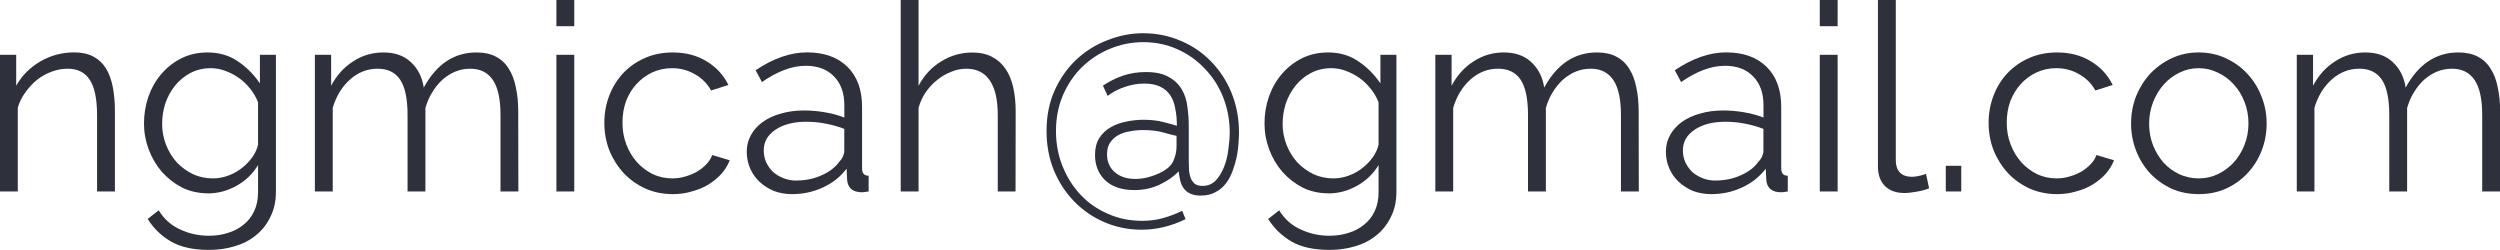 <?xml version="1.0" encoding="UTF-8" standalone="no"?>
<svg
   xmlns:dc="http://purl.org/dc/elements/1.1/"
   xmlns:cc="http://creativecommons.org/ns#"
   xmlns:rdf="http://www.w3.org/1999/02/22-rdf-syntax-ns#"
   xmlns:svg="http://www.w3.org/2000/svg"
   xmlns="http://www.w3.org/2000/svg"
   id="svg8"
   version="1.1"
   viewBox="0 0 37.657 3.765"
   height="3.765mm"
   width="37.657mm">
  <defs
     id="defs2" />
  <g
     transform="translate(-49.433,-71.866)"
     id="layer1">
    <g
       id="text817"
       style="font-style:normal;font-variant:normal;font-weight:normal;font-stretch:normal;font-size:3.951px;line-height:1.25;font-family:Raleway;-inkscape-font-specification:'Raleway, Normal';font-variant-ligatures:normal;font-variant-caps:normal;font-variant-numeric:normal;font-feature-settings:normal;text-align:start;letter-spacing:0px;word-spacing:0px;writing-mode:lr-tb;text-anchor:start;fill:#21252f;fill-opacity:0.941;stroke:none;stroke-width:0.265"
       aria-label="email">
      <path
         id="path1005"
         style="font-style:normal;font-variant:normal;font-weight:normal;font-stretch:normal;font-size:3.951px;font-family:Raleway;-inkscape-font-specification:'Raleway, Normal';font-variant-ligatures:normal;font-variant-caps:normal;font-variant-numeric:normal;font-feature-settings:normal;text-align:start;writing-mode:lr-tb;text-anchor:start;fill:#21252f;fill-opacity:0.941;stroke-width:0.265"
         d="M 51.164,74.75 H 50.895 v -1.15 q 0,-0.367 -0.111,-0.533 -0.107,-0.166 -0.332,-0.166 -0.119,0 -0.237,0.043 -0.119,0.043 -0.221,0.122 -0.099,0.079 -0.178,0.19 -0.079,0.107 -0.115,0.233 V 74.75 h -0.269 v -2.059 h 0.245 v 0.466 q 0.126,-0.225 0.36,-0.364 0.237,-0.138 0.514,-0.138 0.17,0 0.288,0.063 0.119,0.063 0.19,0.178 0.071,0.115 0.103,0.281 0.032,0.166 0.032,0.367 z" />
      <path
         id="path1007"
         style="font-style:normal;font-variant:normal;font-weight:normal;font-stretch:normal;font-size:3.951px;font-family:Raleway;-inkscape-font-specification:'Raleway, Normal';font-variant-ligatures:normal;font-variant-caps:normal;font-variant-numeric:normal;font-feature-settings:normal;text-align:start;writing-mode:lr-tb;text-anchor:start;fill:#21252f;fill-opacity:0.941;stroke-width:0.265"
         d="m 52.566,74.778 q -0.213,0 -0.391,-0.087 -0.174,-0.091 -0.304,-0.237 -0.126,-0.146 -0.198,-0.336 -0.071,-0.19 -0.071,-0.391 0,-0.213 0.067,-0.407 0.071,-0.198 0.198,-0.344 0.126,-0.146 0.3,-0.233 0.178,-0.087 0.391,-0.087 0.265,0 0.458,0.134 0.194,0.13 0.332,0.332 v -0.431 h 0.241 v 2.066 q 0,0.213 -0.083,0.375 -0.079,0.166 -0.217,0.277 -0.134,0.111 -0.32,0.166 -0.182,0.055 -0.387,0.055 -0.356,0 -0.573,-0.126 -0.217,-0.126 -0.352,-0.34 l 0.166,-0.13 q 0.122,0.198 0.324,0.288 0.202,0.095 0.435,0.095 0.15,0 0.284,-0.043 0.134,-0.04 0.233,-0.122 0.103,-0.079 0.162,-0.205 0.059,-0.122 0.059,-0.288 v -0.407 q -0.119,0.198 -0.324,0.312 -0.205,0.115 -0.431,0.115 z m 0.075,-0.225 q 0.119,0 0.233,-0.043 0.115,-0.043 0.205,-0.115 0.095,-0.075 0.158,-0.166 0.063,-0.091 0.083,-0.186 v -0.636 q -0.043,-0.111 -0.119,-0.205 -0.075,-0.095 -0.17,-0.162 -0.095,-0.067 -0.205,-0.107 -0.107,-0.04 -0.217,-0.04 -0.174,0 -0.312,0.075 -0.134,0.071 -0.229,0.19 -0.095,0.119 -0.146,0.269 -0.047,0.15 -0.047,0.304 0,0.166 0.059,0.316 0.059,0.15 0.162,0.265 0.107,0.111 0.245,0.178 0.138,0.063 0.3,0.063 z" />
      <path
         id="path1009"
         style="font-style:normal;font-variant:normal;font-weight:normal;font-stretch:normal;font-size:3.951px;font-family:Raleway;-inkscape-font-specification:'Raleway, Normal';font-variant-ligatures:normal;font-variant-caps:normal;font-variant-numeric:normal;font-feature-settings:normal;text-align:start;writing-mode:lr-tb;text-anchor:start;fill:#21252f;fill-opacity:0.941;stroke-width:0.265"
         d="m 57.241,74.75 h -0.269 v -1.15 q 0,-0.36 -0.115,-0.529 -0.115,-0.17 -0.34,-0.17 -0.119,0 -0.225,0.043 -0.103,0.043 -0.194,0.122 -0.087,0.079 -0.154,0.19 -0.067,0.107 -0.103,0.237 V 74.75 h -0.269 v -1.15 q 0,-0.367 -0.111,-0.533 -0.111,-0.166 -0.34,-0.166 -0.233,0 -0.415,0.162 -0.182,0.162 -0.261,0.427 V 74.75 h -0.269 v -2.059 h 0.245 v 0.466 q 0.126,-0.237 0.332,-0.367 0.205,-0.134 0.454,-0.134 0.261,0 0.415,0.146 0.158,0.146 0.194,0.383 0.288,-0.529 0.794,-0.529 0.174,0 0.292,0.063 0.122,0.063 0.194,0.182 0.075,0.115 0.107,0.281 0.036,0.162 0.036,0.364 z" />
      <path
         id="path1011"
         style="font-style:normal;font-variant:normal;font-weight:normal;font-stretch:normal;font-size:3.951px;font-family:Raleway;-inkscape-font-specification:'Raleway, Normal';font-variant-ligatures:normal;font-variant-caps:normal;font-variant-numeric:normal;font-feature-settings:normal;text-align:start;writing-mode:lr-tb;text-anchor:start;fill:#21252f;fill-opacity:0.941;stroke-width:0.265"
         d="m 57.814,74.75 v -2.059 h 0.269 V 74.75 Z m 0,-2.489 v -0.395 h 0.269 V 72.261 Z" />
      <path
         id="path1013"
         style="font-style:normal;font-variant:normal;font-weight:normal;font-stretch:normal;font-size:3.951px;font-family:Raleway;-inkscape-font-specification:'Raleway, Normal';font-variant-ligatures:normal;font-variant-caps:normal;font-variant-numeric:normal;font-feature-settings:normal;text-align:start;writing-mode:lr-tb;text-anchor:start;fill:#21252f;fill-opacity:0.941;stroke-width:0.265"
         d="m 58.536,73.715 q 0,-0.217 0.075,-0.411 0.075,-0.194 0.209,-0.336 0.138,-0.146 0.328,-0.229 0.19,-0.083 0.419,-0.083 0.292,0 0.51,0.134 0.217,0.13 0.328,0.356 l -0.261,0.083 q -0.087,-0.158 -0.245,-0.245 -0.154,-0.091 -0.344,-0.091 -0.158,0 -0.296,0.063 -0.134,0.063 -0.237,0.174 -0.099,0.107 -0.158,0.257 -0.055,0.15 -0.055,0.328 0,0.174 0.059,0.328 0.059,0.154 0.162,0.269 0.103,0.111 0.237,0.178 0.138,0.063 0.292,0.063 0.099,0 0.194,-0.028 0.099,-0.028 0.182,-0.075 0.083,-0.051 0.142,-0.115 0.059,-0.063 0.083,-0.134 l 0.265,0.079 q -0.043,0.111 -0.126,0.205 -0.083,0.091 -0.198,0.162 -0.111,0.067 -0.249,0.103 -0.134,0.04 -0.281,0.04 -0.225,0 -0.415,-0.083 -0.19,-0.087 -0.328,-0.233 -0.138,-0.15 -0.217,-0.344 -0.075,-0.194 -0.075,-0.415 z" />
      <path
         id="path1015"
         style="font-style:normal;font-variant:normal;font-weight:normal;font-stretch:normal;font-size:3.951px;font-family:Raleway;-inkscape-font-specification:'Raleway, Normal';font-variant-ligatures:normal;font-variant-caps:normal;font-variant-numeric:normal;font-feature-settings:normal;text-align:start;writing-mode:lr-tb;text-anchor:start;fill:#21252f;fill-opacity:0.941;stroke-width:0.265"
         d="m 61.364,74.79 q -0.146,0 -0.273,-0.047 -0.122,-0.051 -0.217,-0.138 -0.091,-0.087 -0.142,-0.202 -0.051,-0.119 -0.051,-0.253 0,-0.134 0.063,-0.249 0.063,-0.115 0.178,-0.198 0.115,-0.083 0.273,-0.126 0.158,-0.047 0.348,-0.047 0.158,0 0.32,0.028 0.162,0.028 0.288,0.079 V 73.45 q 0,-0.273 -0.154,-0.431 -0.154,-0.162 -0.427,-0.162 -0.158,0 -0.324,0.063 -0.166,0.063 -0.336,0.182 l -0.095,-0.178 q 0.399,-0.269 0.774,-0.269 0.387,0 0.608,0.217 0.221,0.217 0.221,0.601 v 0.929 q 0,0.111 0.099,0.111 V 74.75 q -0.067,0.012 -0.103,0.012 -0.103,0 -0.162,-0.051 -0.055,-0.051 -0.059,-0.142 l -0.008,-0.162 q -0.142,0.186 -0.36,0.284 -0.213,0.099 -0.462,0.099 z m 0.063,-0.205 q 0.209,0 0.383,-0.079 0.178,-0.079 0.269,-0.209 0.036,-0.036 0.051,-0.075 0.02,-0.043 0.02,-0.079 v -0.336 q -0.134,-0.051 -0.281,-0.079 -0.142,-0.028 -0.292,-0.028 -0.284,0 -0.462,0.119 -0.178,0.119 -0.178,0.312 0,0.095 0.036,0.178 0.04,0.083 0.103,0.146 0.067,0.059 0.158,0.095 0.091,0.036 0.194,0.036 z" />
      <path
         id="path1017"
         style="font-style:normal;font-variant:normal;font-weight:normal;font-stretch:normal;font-size:3.951px;font-family:Raleway;-inkscape-font-specification:'Raleway, Normal';font-variant-ligatures:normal;font-variant-caps:normal;font-variant-numeric:normal;font-feature-settings:normal;text-align:start;writing-mode:lr-tb;text-anchor:start;fill:#21252f;fill-opacity:0.941;stroke-width:0.265"
         d="M 64.73,74.75 H 64.462 v -1.15 q 0,-0.352 -0.122,-0.525 -0.119,-0.174 -0.352,-0.174 -0.115,0 -0.229,0.047 -0.111,0.043 -0.209,0.122 -0.099,0.079 -0.174,0.186 -0.071,0.107 -0.107,0.233 V 74.75 h -0.269 v -2.884 h 0.269 v 1.292 q 0.122,-0.233 0.34,-0.367 0.217,-0.134 0.47,-0.134 0.178,0 0.3,0.067 0.122,0.063 0.202,0.182 0.079,0.115 0.115,0.281 0.036,0.162 0.036,0.36 z" />
      <path
         id="path1019"
         style="font-style:normal;font-variant:normal;font-weight:normal;font-stretch:normal;font-size:3.951px;font-family:Raleway;-inkscape-font-specification:'Raleway, Normal';font-variant-ligatures:normal;font-variant-caps:normal;font-variant-numeric:normal;font-feature-settings:normal;text-align:start;writing-mode:lr-tb;text-anchor:start;fill:#21252f;fill-opacity:0.941;stroke-width:0.265"
         d="m 66.658,72.367 q 0.292,0 0.553,0.111 0.261,0.107 0.458,0.308 0.198,0.198 0.312,0.474 0.115,0.277 0.115,0.612 0,0.055 -0.008,0.15 -0.004,0.091 -0.024,0.194 -0.02,0.103 -0.059,0.209 -0.036,0.107 -0.099,0.194 -0.063,0.087 -0.158,0.138 -0.095,0.055 -0.229,0.055 -0.099,0 -0.162,-0.032 -0.059,-0.028 -0.095,-0.079 -0.036,-0.051 -0.051,-0.115 -0.016,-0.067 -0.024,-0.138 -0.111,0.115 -0.284,0.198 -0.174,0.083 -0.383,0.083 -0.281,0 -0.439,-0.146 -0.154,-0.15 -0.154,-0.383 0,-0.15 0.063,-0.253 0.067,-0.103 0.17,-0.162 0.107,-0.063 0.237,-0.087 0.13,-0.028 0.261,-0.028 0.174,0 0.304,0.036 0.13,0.032 0.198,0.055 0,-0.142 -0.024,-0.257 -0.02,-0.119 -0.075,-0.202 -0.055,-0.083 -0.15,-0.13 -0.095,-0.047 -0.241,-0.047 -0.154,0 -0.296,0.051 -0.142,0.047 -0.257,0.134 l -0.071,-0.154 q 0.142,-0.095 0.3,-0.15 0.162,-0.055 0.348,-0.055 0.217,0 0.344,0.075 0.13,0.071 0.198,0.19 0.067,0.115 0.083,0.261 0.02,0.142 0.02,0.284 v 0.51 q 0,0.087 0.004,0.162 0.008,0.071 0.028,0.122 0.024,0.051 0.063,0.083 0.043,0.028 0.111,0.028 0.122,0 0.202,-0.083 0.079,-0.087 0.126,-0.209 0.047,-0.122 0.063,-0.261 0.02,-0.142 0.02,-0.249 0,-0.284 -0.099,-0.533 -0.099,-0.249 -0.277,-0.431 -0.174,-0.186 -0.411,-0.292 -0.237,-0.107 -0.514,-0.107 -0.269,0 -0.51,0.103 -0.237,0.099 -0.419,0.277 -0.178,0.178 -0.284,0.423 -0.103,0.245 -0.103,0.537 0,0.281 0.099,0.529 0.099,0.245 0.269,0.427 0.174,0.186 0.411,0.288 0.237,0.107 0.518,0.107 0.17,0 0.312,-0.04 0.146,-0.04 0.292,-0.111 l 0.051,0.126 q -0.162,0.079 -0.328,0.119 -0.166,0.04 -0.332,0.04 -0.296,0 -0.557,-0.111 -0.261,-0.111 -0.458,-0.312 -0.194,-0.198 -0.308,-0.47 -0.111,-0.273 -0.111,-0.593 0,-0.336 0.119,-0.605 0.122,-0.273 0.324,-0.466 0.205,-0.194 0.47,-0.296 0.265,-0.107 0.549,-0.107 z m 0.241,2.106 q 0.166,-0.079 0.209,-0.186 0.047,-0.107 0.047,-0.217 v -0.158 q -0.051,-0.008 -0.186,-0.047 -0.13,-0.04 -0.32,-0.04 -0.103,0 -0.202,0.02 -0.099,0.016 -0.174,0.059 -0.075,0.043 -0.122,0.115 -0.043,0.067 -0.043,0.174 0,0.166 0.119,0.269 0.119,0.099 0.304,0.099 0.099,0 0.194,-0.024 0.099,-0.028 0.174,-0.063 z" />
      <path
         id="path1021"
         style="font-style:normal;font-variant:normal;font-weight:normal;font-stretch:normal;font-size:3.951px;font-family:Raleway;-inkscape-font-specification:'Raleway, Normal';font-variant-ligatures:normal;font-variant-caps:normal;font-variant-numeric:normal;font-feature-settings:normal;text-align:start;writing-mode:lr-tb;text-anchor:start;fill:#21252f;fill-opacity:0.941;stroke-width:0.265"
         d="m 69.444,74.778 q -0.213,0 -0.391,-0.087 -0.174,-0.091 -0.304,-0.237 -0.126,-0.146 -0.198,-0.336 -0.071,-0.19 -0.071,-0.391 0,-0.213 0.067,-0.407 0.071,-0.198 0.198,-0.344 0.126,-0.146 0.3,-0.233 0.178,-0.087 0.391,-0.087 0.265,0 0.458,0.134 0.194,0.13 0.332,0.332 v -0.431 h 0.241 v 2.066 q 0,0.213 -0.083,0.375 -0.079,0.166 -0.217,0.277 -0.134,0.111 -0.32,0.166 -0.182,0.055 -0.387,0.055 -0.356,0 -0.573,-0.126 -0.217,-0.126 -0.352,-0.34 l 0.166,-0.13 q 0.122,0.198 0.324,0.288 0.202,0.095 0.435,0.095 0.15,0 0.284,-0.043 0.134,-0.04 0.233,-0.122 0.103,-0.079 0.162,-0.205 0.059,-0.122 0.059,-0.288 v -0.407 q -0.119,0.198 -0.324,0.312 -0.205,0.115 -0.431,0.115 z m 0.075,-0.225 q 0.119,0 0.233,-0.043 0.115,-0.043 0.205,-0.115 0.095,-0.075 0.158,-0.166 0.063,-0.091 0.083,-0.186 v -0.636 q -0.043,-0.111 -0.119,-0.205 -0.075,-0.095 -0.17,-0.162 -0.095,-0.067 -0.205,-0.107 -0.107,-0.04 -0.217,-0.04 -0.174,0 -0.312,0.075 -0.134,0.071 -0.229,0.19 -0.095,0.119 -0.146,0.269 -0.047,0.15 -0.047,0.304 0,0.166 0.059,0.316 0.059,0.15 0.162,0.265 0.107,0.111 0.245,0.178 0.138,0.063 0.3,0.063 z" />
      <path
         id="path1023"
         style="font-style:normal;font-variant:normal;font-weight:normal;font-stretch:normal;font-size:3.951px;font-family:Raleway;-inkscape-font-specification:'Raleway, Normal';font-variant-ligatures:normal;font-variant-caps:normal;font-variant-numeric:normal;font-feature-settings:normal;text-align:start;writing-mode:lr-tb;text-anchor:start;fill:#21252f;fill-opacity:0.941;stroke-width:0.265"
         d="m 74.118,74.75 h -0.269 v -1.15 q 0,-0.36 -0.115,-0.529 -0.115,-0.17 -0.34,-0.17 -0.119,0 -0.225,0.043 -0.103,0.043 -0.194,0.122 -0.087,0.079 -0.154,0.19 -0.067,0.107 -0.103,0.237 V 74.75 h -0.269 v -1.15 q 0,-0.367 -0.111,-0.533 -0.111,-0.166 -0.34,-0.166 -0.233,0 -0.415,0.162 -0.182,0.162 -0.261,0.427 V 74.75 h -0.269 v -2.059 h 0.245 v 0.466 q 0.126,-0.237 0.332,-0.367 0.205,-0.134 0.454,-0.134 0.261,0 0.415,0.146 0.158,0.146 0.194,0.383 0.288,-0.529 0.794,-0.529 0.174,0 0.292,0.063 0.122,0.063 0.194,0.182 0.075,0.115 0.107,0.281 0.036,0.162 0.036,0.364 z" />
      <path
         id="path1025"
         style="font-style:normal;font-variant:normal;font-weight:normal;font-stretch:normal;font-size:3.951px;font-family:Raleway;-inkscape-font-specification:'Raleway, Normal';font-variant-ligatures:normal;font-variant-caps:normal;font-variant-numeric:normal;font-feature-settings:normal;text-align:start;writing-mode:lr-tb;text-anchor:start;fill:#21252f;fill-opacity:0.941;stroke-width:0.265"
         d="m 75.209,74.79 q -0.146,0 -0.273,-0.047 -0.122,-0.051 -0.217,-0.138 -0.091,-0.087 -0.142,-0.202 -0.051,-0.119 -0.051,-0.253 0,-0.134 0.063,-0.249 0.063,-0.115 0.178,-0.198 0.115,-0.083 0.273,-0.126 0.158,-0.047 0.348,-0.047 0.158,0 0.32,0.028 0.162,0.028 0.288,0.079 V 73.45 q 0,-0.273 -0.154,-0.431 -0.154,-0.162 -0.427,-0.162 -0.158,0 -0.324,0.063 -0.166,0.063 -0.336,0.182 l -0.095,-0.178 q 0.399,-0.269 0.774,-0.269 0.387,0 0.608,0.217 0.221,0.217 0.221,0.601 v 0.929 q 0,0.111 0.099,0.111 V 74.75 q -0.067,0.012 -0.103,0.012 -0.103,0 -0.162,-0.051 -0.055,-0.051 -0.059,-0.142 l -0.008,-0.162 q -0.142,0.186 -0.36,0.284 -0.213,0.099 -0.462,0.099 z m 0.063,-0.205 q 0.209,0 0.383,-0.079 0.178,-0.079 0.269,-0.209 0.036,-0.036 0.051,-0.075 0.02,-0.043 0.02,-0.079 v -0.336 q -0.134,-0.051 -0.281,-0.079 -0.142,-0.028 -0.292,-0.028 -0.284,0 -0.462,0.119 -0.178,0.119 -0.178,0.312 0,0.095 0.036,0.178 0.04,0.083 0.103,0.146 0.067,0.059 0.158,0.095 0.091,0.036 0.194,0.036 z" />
      <path
         id="path1027"
         style="font-style:normal;font-variant:normal;font-weight:normal;font-stretch:normal;font-size:3.951px;font-family:Raleway;-inkscape-font-specification:'Raleway, Normal';font-variant-ligatures:normal;font-variant-caps:normal;font-variant-numeric:normal;font-feature-settings:normal;text-align:start;writing-mode:lr-tb;text-anchor:start;fill:#21252f;fill-opacity:0.941;stroke-width:0.265"
         d="m 76.844,74.75 v -2.059 h 0.269 V 74.75 Z m 0,-2.489 v -0.395 h 0.269 V 72.261 Z" />
      <path
         id="path1029"
         style="font-style:normal;font-variant:normal;font-weight:normal;font-stretch:normal;font-size:3.951px;font-family:Raleway;-inkscape-font-specification:'Raleway, Normal';font-variant-ligatures:normal;font-variant-caps:normal;font-variant-numeric:normal;font-feature-settings:normal;text-align:start;writing-mode:lr-tb;text-anchor:start;fill:#21252f;fill-opacity:0.941;stroke-width:0.265"
         d="m 77.72,71.866 h 0.269 v 2.418 q 0,0.115 0.063,0.182 0.063,0.063 0.178,0.063 0.043,0 0.103,-0.012 0.059,-0.012 0.111,-0.032 l 0.047,0.217 q -0.075,0.032 -0.186,0.051 -0.107,0.02 -0.186,0.02 -0.186,0 -0.292,-0.103 -0.107,-0.107 -0.107,-0.296 z" />
      <path
         id="path1031"
         style="font-style:normal;font-variant:normal;font-weight:normal;font-stretch:normal;font-size:3.951px;font-family:Raleway;-inkscape-font-specification:'Raleway, Normal';font-variant-ligatures:normal;font-variant-caps:normal;font-variant-numeric:normal;font-feature-settings:normal;text-align:start;writing-mode:lr-tb;text-anchor:start;fill:#21252f;fill-opacity:0.941;stroke-width:0.265"
         d="m 78.742,74.75 v -0.387 h 0.233 V 74.75 Z" />
      <path
         id="path1033"
         style="font-style:normal;font-variant:normal;font-weight:normal;font-stretch:normal;font-size:3.951px;font-family:Raleway;-inkscape-font-specification:'Raleway, Normal';font-variant-ligatures:normal;font-variant-caps:normal;font-variant-numeric:normal;font-feature-settings:normal;text-align:start;writing-mode:lr-tb;text-anchor:start;fill:#21252f;fill-opacity:0.941;stroke-width:0.265"
         d="m 79.387,73.715 q 0,-0.217 0.075,-0.411 0.075,-0.194 0.209,-0.336 0.138,-0.146 0.328,-0.229 0.19,-0.083 0.419,-0.083 0.292,0 0.51,0.134 0.217,0.13 0.328,0.356 l -0.261,0.083 q -0.087,-0.158 -0.245,-0.245 -0.154,-0.091 -0.344,-0.091 -0.158,0 -0.296,0.063 -0.134,0.063 -0.237,0.174 -0.099,0.107 -0.158,0.257 -0.055,0.15 -0.055,0.328 0,0.174 0.059,0.328 0.059,0.154 0.162,0.269 0.103,0.111 0.237,0.178 0.138,0.063 0.292,0.063 0.099,0 0.194,-0.028 0.099,-0.028 0.182,-0.075 0.083,-0.051 0.142,-0.115 0.059,-0.063 0.083,-0.134 l 0.265,0.079 q -0.043,0.111 -0.126,0.205 -0.083,0.091 -0.198,0.162 -0.111,0.067 -0.249,0.103 -0.134,0.04 -0.281,0.04 -0.225,0 -0.415,-0.083 -0.19,-0.087 -0.328,-0.233 -0.138,-0.15 -0.217,-0.344 -0.075,-0.194 -0.075,-0.415 z" />
      <path
         id="path1035"
         style="font-style:normal;font-variant:normal;font-weight:normal;font-stretch:normal;font-size:3.951px;font-family:Raleway;-inkscape-font-specification:'Raleway, Normal';font-variant-ligatures:normal;font-variant-caps:normal;font-variant-numeric:normal;font-feature-settings:normal;text-align:start;writing-mode:lr-tb;text-anchor:start;fill:#21252f;fill-opacity:0.941;stroke-width:0.265"
         d="m 82.552,74.79 q -0.225,0 -0.411,-0.083 -0.186,-0.087 -0.324,-0.233 -0.134,-0.146 -0.209,-0.34 -0.075,-0.194 -0.075,-0.407 0,-0.217 0.075,-0.411 0.079,-0.194 0.213,-0.34 0.138,-0.146 0.324,-0.233 0.186,-0.087 0.407,-0.087 0.221,0 0.407,0.087 0.19,0.087 0.324,0.233 0.138,0.146 0.213,0.34 0.079,0.194 0.079,0.411 0,0.213 -0.075,0.407 -0.075,0.194 -0.213,0.34 -0.134,0.146 -0.324,0.233 -0.186,0.083 -0.411,0.083 z m -0.747,-1.059 q 0,0.174 0.059,0.324 0.059,0.146 0.158,0.261 0.103,0.111 0.237,0.174 0.138,0.063 0.292,0.063 0.154,0 0.288,-0.063 0.138,-0.067 0.241,-0.178 0.103,-0.115 0.162,-0.265 0.059,-0.15 0.059,-0.324 0,-0.17 -0.059,-0.32 -0.059,-0.154 -0.162,-0.265 -0.103,-0.115 -0.241,-0.178 -0.134,-0.067 -0.288,-0.067 -0.154,0 -0.288,0.067 -0.134,0.063 -0.237,0.178 -0.103,0.115 -0.162,0.269 -0.059,0.15 -0.059,0.324 z" />
      <path
         id="path1037"
         style="font-style:normal;font-variant:normal;font-weight:normal;font-stretch:normal;font-size:3.951px;font-family:Raleway;-inkscape-font-specification:'Raleway, Normal';font-variant-ligatures:normal;font-variant-caps:normal;font-variant-numeric:normal;font-feature-settings:normal;text-align:start;writing-mode:lr-tb;text-anchor:start;fill:#21252f;fill-opacity:0.941;stroke-width:0.265"
         d="m 87.091,74.75 h -0.269 v -1.15 q 0,-0.36 -0.115,-0.529 -0.115,-0.17 -0.34,-0.17 -0.119,0 -0.225,0.043 -0.103,0.043 -0.194,0.122 -0.087,0.079 -0.154,0.19 -0.067,0.107 -0.103,0.237 V 74.75 h -0.269 v -1.15 q 0,-0.367 -0.111,-0.533 -0.111,-0.166 -0.34,-0.166 -0.233,0 -0.415,0.162 -0.182,0.162 -0.261,0.427 V 74.75 H 84.029 v -2.059 h 0.245 v 0.466 q 0.126,-0.237 0.332,-0.367 0.205,-0.134 0.454,-0.134 0.261,0 0.415,0.146 0.158,0.146 0.194,0.383 0.288,-0.529 0.794,-0.529 0.174,0 0.292,0.063 0.122,0.063 0.194,0.182 0.075,0.115 0.107,0.281 0.036,0.162 0.036,0.364 z" />
    </g>
  </g>
</svg>
